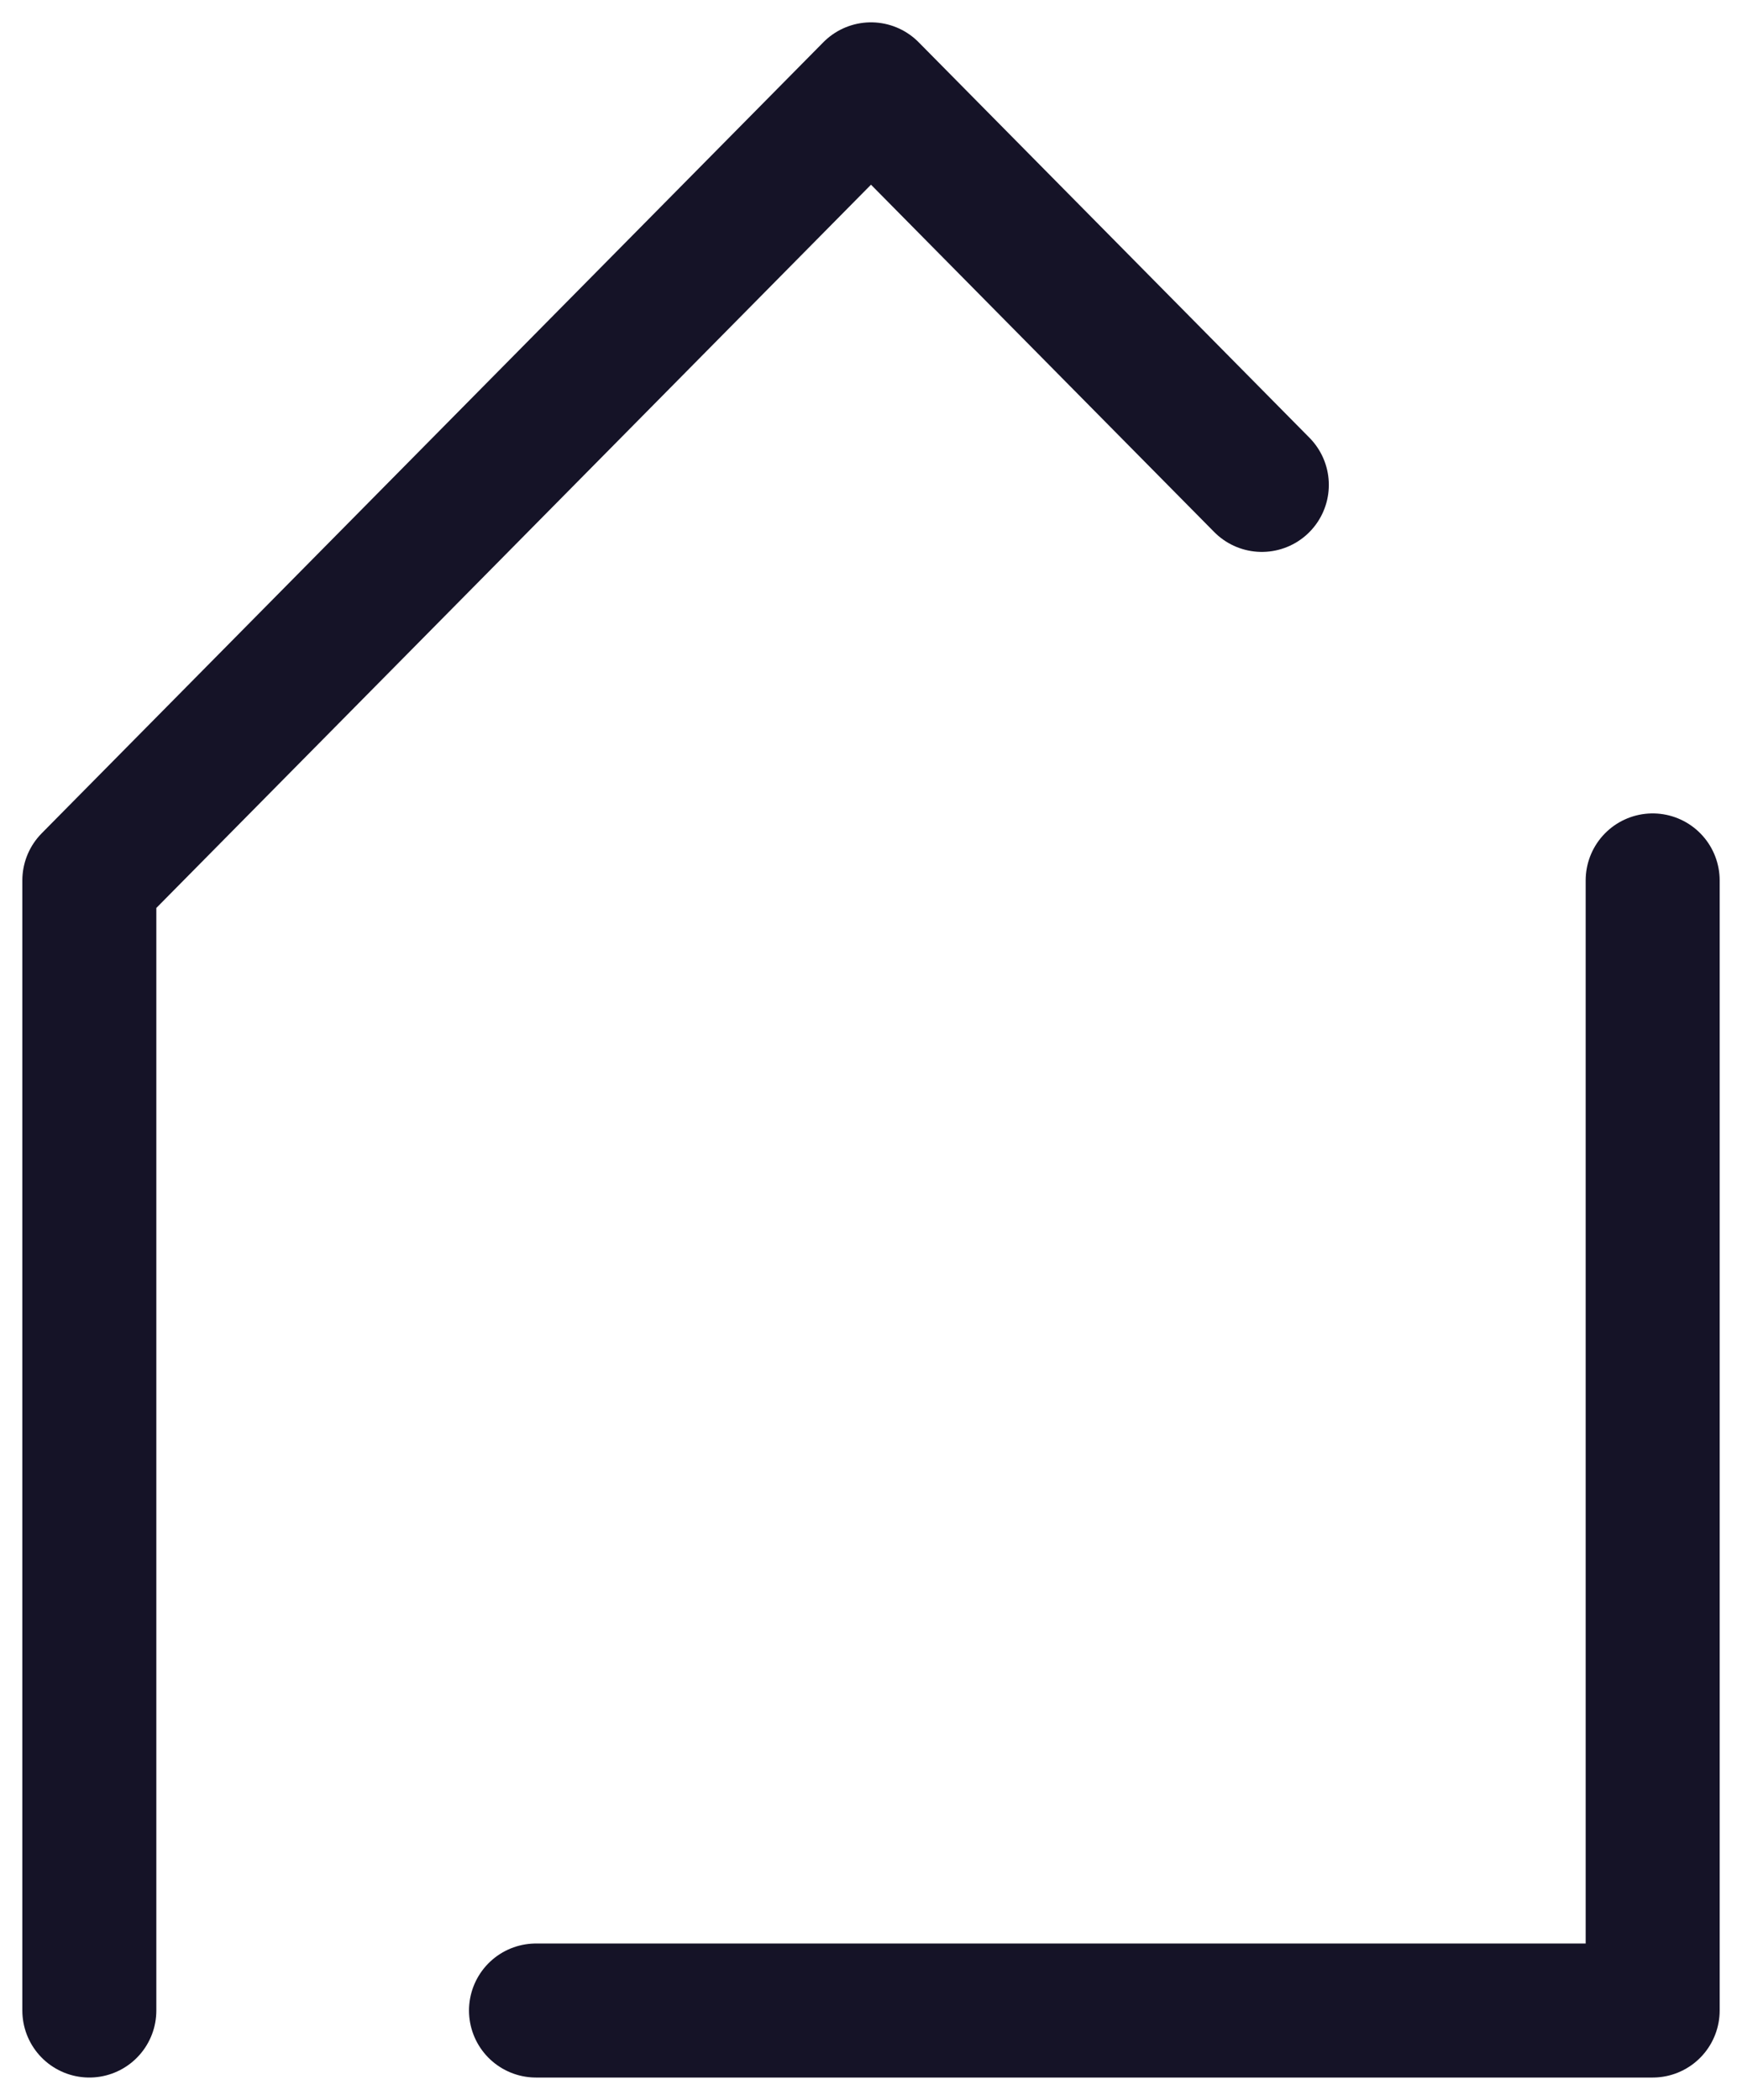 <svg width="39" height="47" viewBox="0 0 39 47" fill="none" xmlns="http://www.w3.org/2000/svg">
<path id="Vector" d="M37 19.706V45H12M2 45V19.706L19.5 2L28.25 10.853" stroke="#151327" stroke-width="3" stroke-linecap="round" stroke-linejoin="round"/>
</svg>
